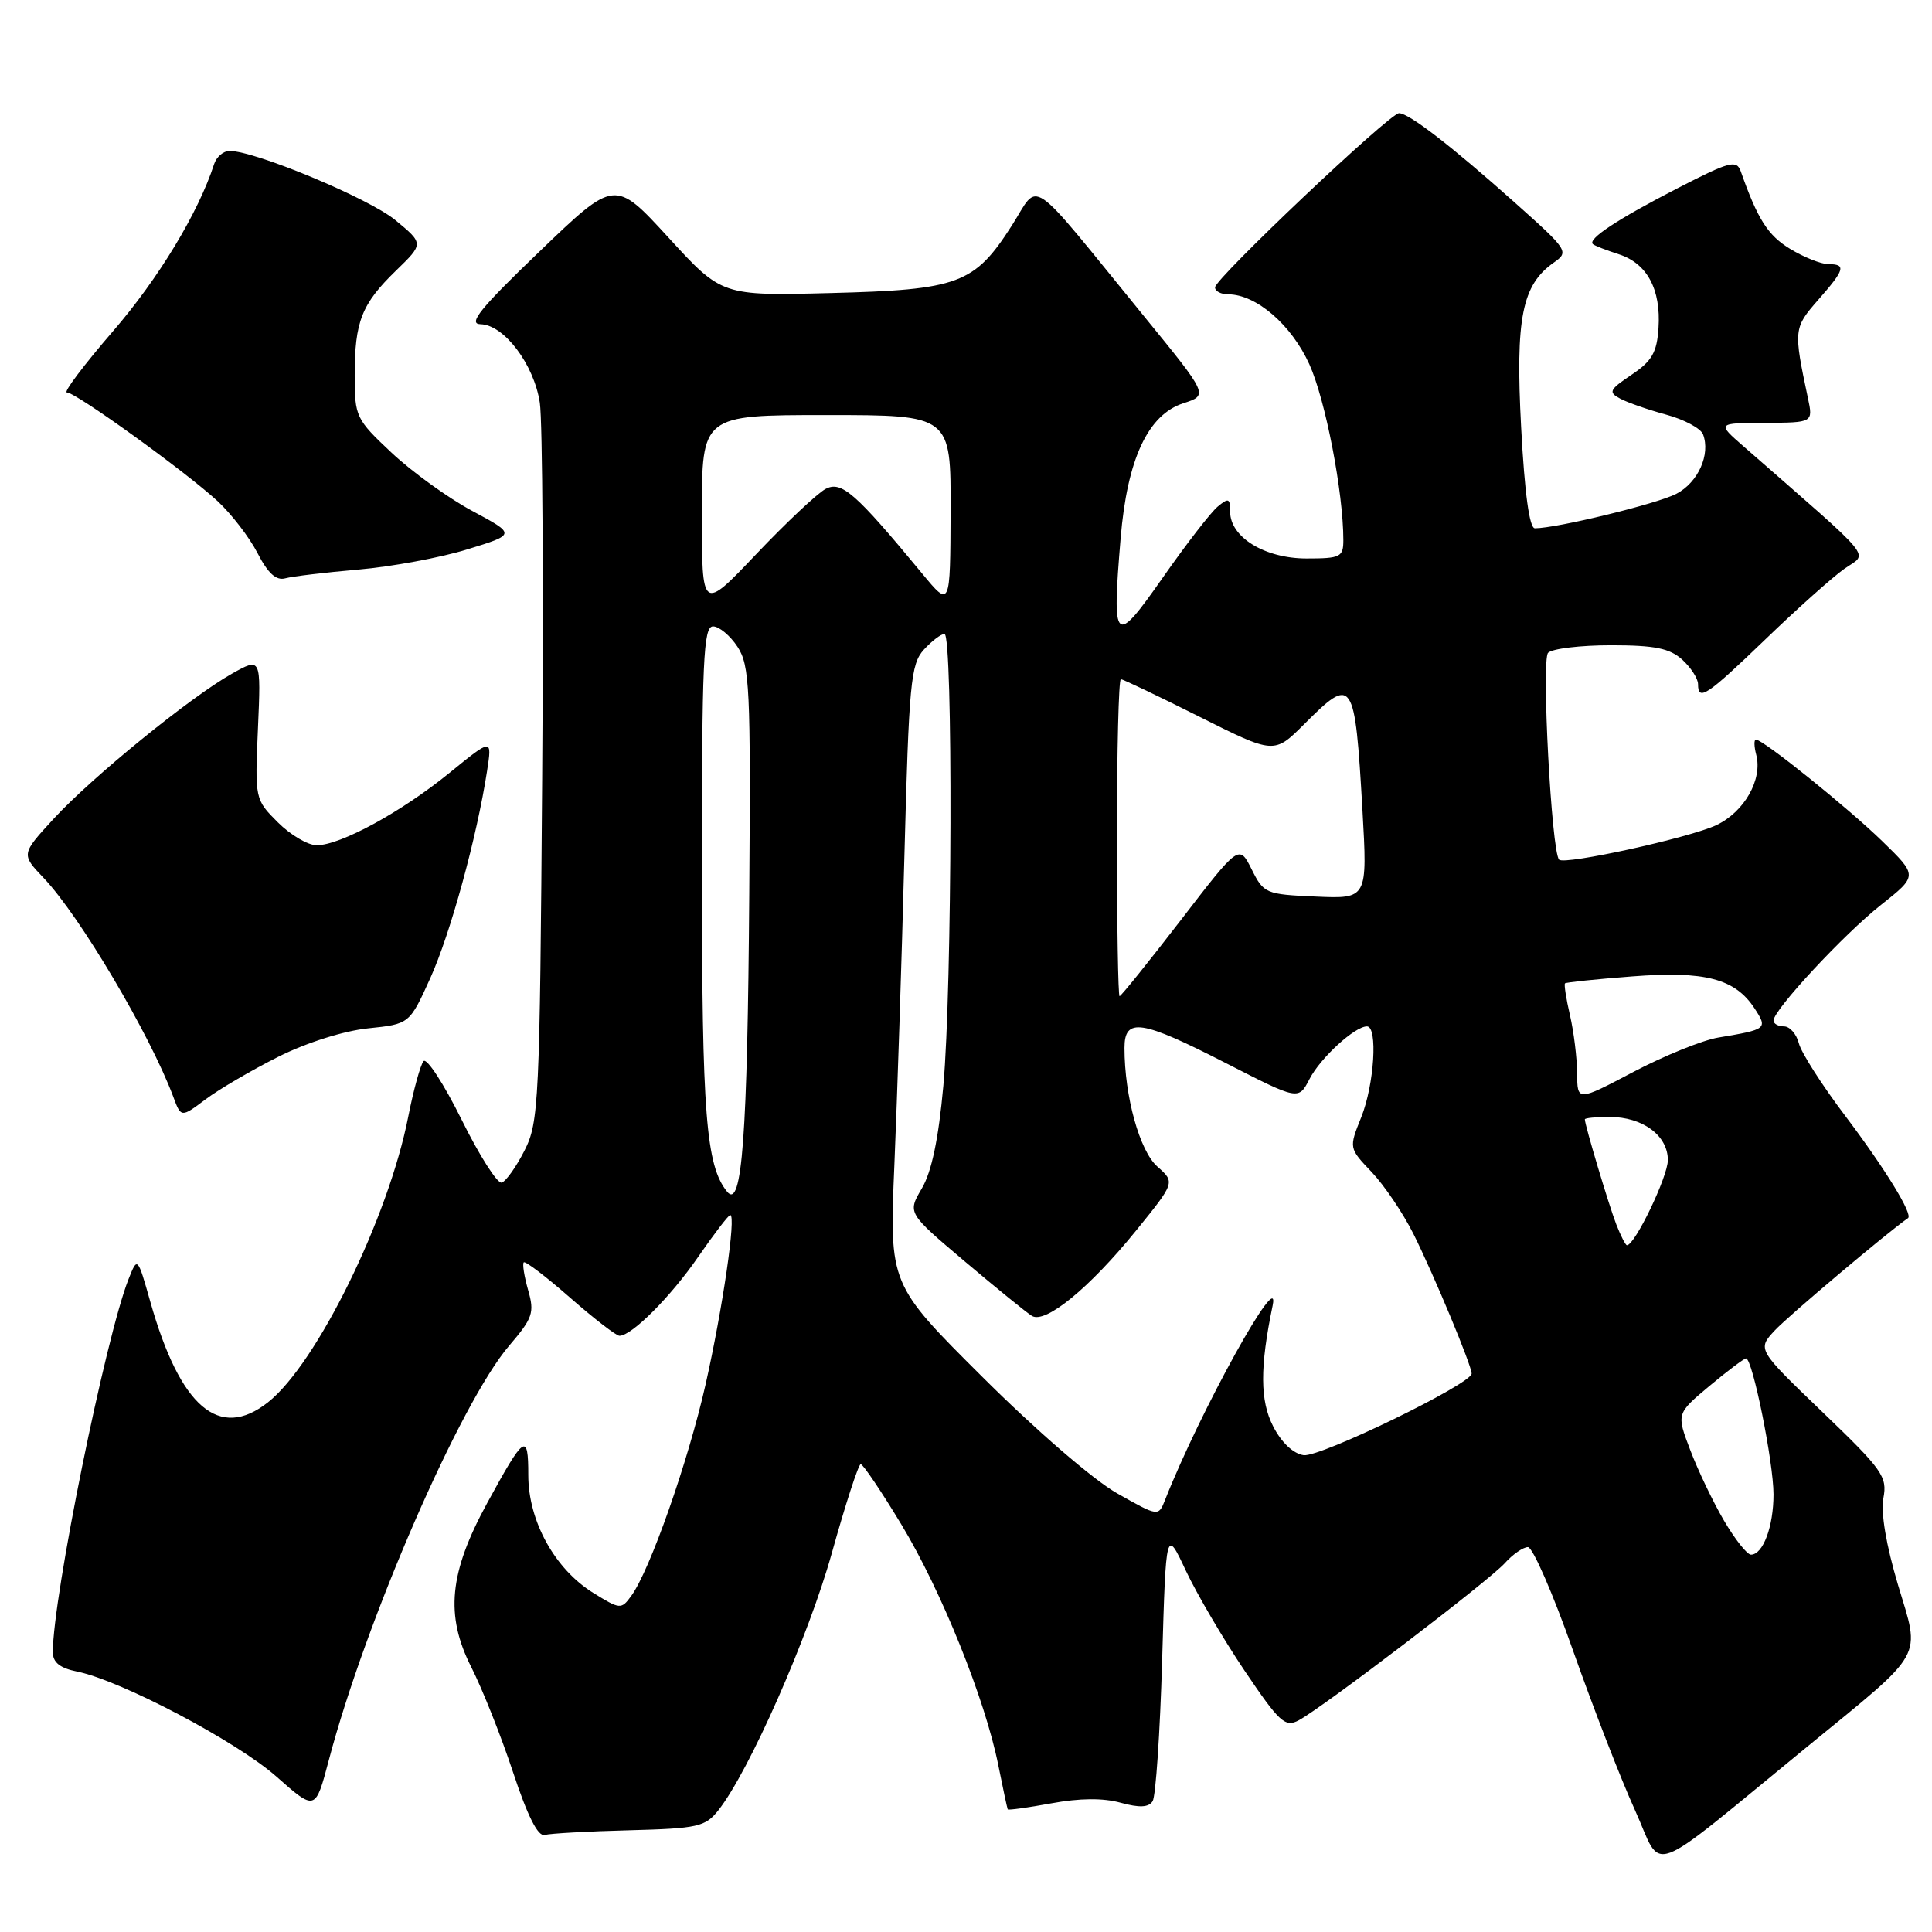 <?xml version="1.0" encoding="UTF-8" standalone="no"?>
<!DOCTYPE svg PUBLIC "-//W3C//DTD SVG 1.1//EN" "http://www.w3.org/Graphics/SVG/1.1/DTD/svg11.dtd" >
<svg xmlns="http://www.w3.org/2000/svg" xmlns:xlink="http://www.w3.org/1999/xlink" version="1.1" viewBox="0 0 256 256">
 <g >
 <path fill="currentColor"
d=" M 239.50 231.42 C 255.25 218.54 254.47 219.92 251.49 209.98 C 249.93 204.74 249.20 200.44 249.56 198.51 C 250.10 195.66 249.47 194.77 241.49 187.11 C 232.84 178.80 232.84 178.80 235.17 176.29 C 236.91 174.41 250.17 163.23 252.82 161.41 C 253.52 160.93 249.79 154.86 244.50 147.85 C 241.44 143.81 238.68 139.49 238.36 138.25 C 238.04 137.01 237.16 136.00 236.39 136.00 C 235.63 136.00 235.00 135.65 235.00 135.23 C 235.00 133.82 244.31 123.80 249.25 119.90 C 254.12 116.04 254.12 116.04 249.41 111.46 C 244.81 106.99 233.63 98.00 232.67 98.00 C 232.40 98.00 232.42 98.90 232.71 100.01 C 233.57 103.28 231.15 107.56 227.44 109.33 C 223.92 111.00 207.31 114.65 206.59 113.91 C 205.58 112.87 204.23 87.43 205.13 86.50 C 205.67 85.95 209.41 85.50 213.45 85.50 C 219.27 85.50 221.23 85.90 222.90 87.40 C 224.05 88.45 225.00 89.92 225.00 90.65 C 225.00 92.97 226.14 92.21 233.93 84.71 C 238.09 80.70 242.79 76.50 244.37 75.38 C 247.55 73.13 248.92 74.79 231.00 59.12 C 227.50 56.06 227.50 56.06 233.88 56.03 C 240.25 56.00 240.25 56.00 239.56 52.75 C 237.64 43.70 237.67 43.45 240.89 39.77 C 244.47 35.70 244.67 35.00 242.25 35.00 C 241.29 34.99 239.01 34.08 237.19 32.97 C 234.26 31.19 232.90 29.06 230.67 22.73 C 230.11 21.14 229.25 21.36 222.27 24.95 C 214.33 29.04 210.31 31.69 211.07 32.35 C 211.31 32.56 212.85 33.16 214.50 33.69 C 218.25 34.90 220.10 38.33 219.76 43.47 C 219.55 46.70 218.89 47.85 216.20 49.65 C 213.23 51.65 213.08 51.97 214.70 52.83 C 215.69 53.36 218.44 54.31 220.80 54.95 C 223.17 55.59 225.35 56.76 225.66 57.55 C 226.68 60.22 225.00 63.95 222.11 65.44 C 219.56 66.76 206.26 70.00 203.38 70.00 C 202.66 70.00 202.02 65.38 201.56 56.64 C 200.79 42.15 201.67 37.75 205.89 34.79 C 207.93 33.36 207.79 33.15 200.74 26.86 C 192.30 19.33 186.69 15.00 185.38 15.00 C 184.14 15.00 161.00 36.91 161.00 38.08 C 161.00 38.59 161.79 39.00 162.75 39.00 C 166.46 39.01 171.13 43.04 173.50 48.28 C 175.63 52.98 178.00 65.25 178.00 71.57 C 178.00 73.81 177.62 74.00 173.13 74.00 C 167.60 74.00 163.00 71.19 163.00 67.80 C 163.00 66.01 162.79 65.93 161.35 67.13 C 160.44 67.88 157.18 72.10 154.10 76.50 C 147.66 85.70 147.32 85.38 148.49 71.31 C 149.36 60.85 152.10 54.95 156.81 53.43 C 160.12 52.36 160.12 52.36 151.61 41.93 C 135.87 22.63 137.85 23.99 134.05 29.92 C 129.11 37.63 127.03 38.40 110.07 38.83 C 95.64 39.20 95.64 39.20 88.56 31.46 C 81.47 23.73 81.47 23.73 71.49 33.32 C 63.66 40.83 61.97 42.92 63.66 42.96 C 66.79 43.02 70.77 48.30 71.53 53.38 C 71.89 55.78 72.03 78.17 71.84 103.13 C 71.52 146.14 71.40 148.71 69.50 152.45 C 68.40 154.62 67.04 156.53 66.48 156.70 C 65.91 156.88 63.52 153.12 61.17 148.37 C 58.81 143.61 56.54 140.12 56.12 140.61 C 55.71 141.10 54.80 144.40 54.10 147.94 C 51.48 161.34 41.95 180.75 35.50 185.82 C 29.05 190.90 23.88 186.48 19.92 172.50 C 18.22 166.50 18.22 166.50 17.03 169.50 C 14.00 177.16 7.00 211.62 7.00 218.91 C 7.00 220.29 7.94 221.03 10.25 221.50 C 16.07 222.69 31.38 230.76 36.64 235.42 C 41.79 239.97 41.79 239.97 43.57 233.23 C 48.46 214.70 61.02 185.84 67.46 178.32 C 70.60 174.65 70.84 173.94 69.98 170.95 C 69.46 169.12 69.20 167.47 69.40 167.27 C 69.60 167.06 72.37 169.17 75.54 171.95 C 78.71 174.73 81.66 177.00 82.08 177.00 C 83.71 177.00 88.88 171.82 92.52 166.53 C 94.62 163.49 96.53 161.00 96.76 161.00 C 97.57 161.00 95.76 173.38 93.49 183.46 C 91.18 193.68 86.11 208.10 83.64 211.47 C 82.32 213.28 82.16 213.26 78.63 211.08 C 73.52 207.92 70.00 201.55 70.00 195.46 C 70.00 189.75 69.50 190.09 64.56 199.15 C 59.51 208.39 58.97 214.03 62.44 220.89 C 63.91 223.79 66.41 230.07 67.98 234.83 C 69.90 240.64 71.28 243.38 72.17 243.14 C 72.90 242.94 77.95 242.66 83.40 242.52 C 92.47 242.28 93.45 242.06 95.18 239.88 C 99.25 234.74 107.12 216.91 110.23 205.76 C 112.03 199.31 113.75 194.02 114.05 194.01 C 114.35 194.01 116.78 197.60 119.44 202.01 C 124.74 210.77 130.56 225.24 132.29 233.95 C 132.90 237.00 133.46 239.61 133.53 239.75 C 133.60 239.88 136.21 239.52 139.32 238.95 C 143.05 238.26 146.18 238.23 148.48 238.87 C 150.99 239.56 152.20 239.50 152.73 238.67 C 153.14 238.03 153.71 229.62 153.99 220.00 C 154.50 202.50 154.50 202.50 157.14 208.14 C 158.60 211.23 162.10 217.20 164.93 221.40 C 169.54 228.23 170.29 228.92 172.09 227.95 C 175.31 226.23 197.31 209.45 199.40 207.12 C 200.45 205.95 201.83 205.00 202.46 205.00 C 203.09 205.00 205.79 211.19 208.45 218.75 C 211.12 226.31 214.80 235.82 216.65 239.87 C 220.45 248.24 217.69 249.27 239.50 231.42 Z  M 36.89 140.02 C 40.63 138.15 45.57 136.59 48.78 136.26 C 54.26 135.69 54.26 135.69 57.02 129.60 C 59.70 123.66 63.19 110.91 64.54 102.15 C 65.21 97.81 65.21 97.81 59.56 102.41 C 53.18 107.60 45.11 112.00 41.96 112.00 C 40.80 112.00 38.48 110.63 36.81 108.96 C 33.78 105.93 33.77 105.89 34.18 96.51 C 34.59 87.10 34.59 87.10 30.73 89.27 C 25.23 92.36 12.23 102.94 7.13 108.47 C 2.79 113.19 2.79 113.19 5.79 116.34 C 10.58 121.38 19.87 137.07 22.95 145.30 C 23.99 148.11 23.99 148.11 27.25 145.66 C 29.04 144.32 33.38 141.78 36.89 140.02 Z  M 47.50 75.47 C 51.89 75.09 58.39 73.89 61.93 72.79 C 68.37 70.81 68.37 70.81 62.58 67.70 C 59.40 66.00 54.60 62.53 51.90 60.00 C 47.16 55.55 47.00 55.22 47.00 49.76 C 47.00 42.60 47.91 40.29 52.47 35.86 C 56.16 32.28 56.16 32.28 52.38 29.16 C 48.88 26.28 33.83 20.00 30.42 20.00 C 29.60 20.00 28.68 20.79 28.37 21.75 C 26.29 28.17 20.99 36.93 14.97 43.89 C 11.12 48.35 8.37 52.00 8.86 52.00 C 10.05 52.00 24.63 62.52 28.84 66.41 C 30.67 68.11 33.06 71.21 34.13 73.30 C 35.51 75.98 36.60 76.96 37.80 76.63 C 38.73 76.37 43.10 75.85 47.50 75.47 Z  M 228.44 201.49 C 226.99 199.02 224.98 194.81 223.97 192.15 C 222.13 187.32 222.13 187.32 226.50 183.66 C 228.91 181.65 231.10 180.00 231.36 180.00 C 232.22 180.00 235.00 193.78 235.00 198.01 C 235.00 202.28 233.61 206.00 232.01 206.00 C 231.50 206.00 229.90 203.97 228.44 201.49 Z  M 148.00 197.86 C 144.85 196.07 137.23 189.49 130.17 182.45 C 117.84 170.17 117.84 170.17 118.51 154.34 C 118.88 145.63 119.48 127.18 119.84 113.35 C 120.44 90.57 120.68 88.01 122.40 86.10 C 123.45 84.95 124.69 84.00 125.15 84.00 C 126.29 84.00 126.17 130.86 125.00 143.86 C 124.36 150.92 123.45 155.26 122.15 157.47 C 120.24 160.72 120.24 160.72 127.87 167.17 C 132.07 170.72 136.06 173.96 136.74 174.37 C 138.53 175.44 144.35 170.68 150.48 163.13 C 155.72 156.67 155.72 156.67 153.36 154.58 C 151.01 152.52 149.00 145.26 149.00 138.86 C 149.00 134.78 151.20 135.11 162.50 140.90 C 172.06 145.79 172.06 145.79 173.51 142.99 C 174.96 140.17 179.52 136.00 181.13 136.00 C 182.59 136.00 182.10 143.72 180.37 148.04 C 178.73 152.13 178.73 152.13 181.76 155.31 C 183.43 157.07 185.91 160.75 187.29 163.50 C 190.00 168.93 195.00 180.94 195.00 182.01 C 195.00 183.37 174.92 193.13 172.74 192.82 C 171.37 192.62 169.80 191.15 168.70 189.00 C 166.95 185.60 166.93 181.17 168.63 173.00 C 169.77 167.55 159.03 186.95 154.38 198.74 C 153.50 200.97 153.50 200.97 148.00 197.86 Z  M 214.17 162.25 C 213.19 159.74 210.00 149.07 210.00 148.32 C 210.00 148.14 211.47 148.00 213.28 148.00 C 217.67 148.00 221.00 150.46 221.00 153.72 C 221.00 155.91 216.63 165.00 215.58 165.00 C 215.39 165.00 214.76 163.76 214.17 162.25 Z  M 96.35 157.91 C 93.55 154.46 93.01 147.69 93.01 115.75 C 93.00 87.53 93.20 83.00 94.48 83.00 C 95.29 83.00 96.75 84.22 97.73 85.71 C 99.34 88.18 99.48 91.18 99.28 118.46 C 99.05 150.55 98.32 160.33 96.35 157.91 Z  M 208.98 142.22 C 208.96 140.18 208.54 136.71 208.03 134.53 C 207.52 132.34 207.23 130.44 207.37 130.30 C 207.51 130.16 211.51 129.74 216.26 129.38 C 225.94 128.63 229.90 129.67 232.49 133.62 C 234.25 136.32 234.14 136.40 227.69 137.48 C 225.59 137.83 220.53 139.88 216.44 142.03 C 209.00 145.95 209.00 145.95 208.98 142.22 Z  M 148.00 111.00 C 148.00 99.45 148.23 90.00 148.52 90.00 C 148.80 90.00 153.49 92.24 158.93 94.97 C 168.83 99.93 168.83 99.93 172.80 95.97 C 179.28 89.48 179.52 89.83 180.53 107.30 C 181.20 119.10 181.20 119.10 174.35 118.80 C 167.71 118.51 167.45 118.40 165.85 115.19 C 164.19 111.88 164.19 111.88 156.45 121.94 C 152.19 127.47 148.54 132.00 148.35 132.00 C 148.16 132.00 148.00 122.55 148.00 111.00 Z  M 93.00 68.00 C 93.00 55.00 93.00 55.00 109.50 55.00 C 126.00 55.00 126.00 55.00 125.96 67.75 C 125.91 80.50 125.91 80.50 122.21 76.02 C 113.30 65.24 111.49 63.67 109.37 64.80 C 108.28 65.39 104.15 69.27 100.19 73.44 C 93.00 81.01 93.00 81.01 93.00 68.00 Z "/>
</g>
</svg>